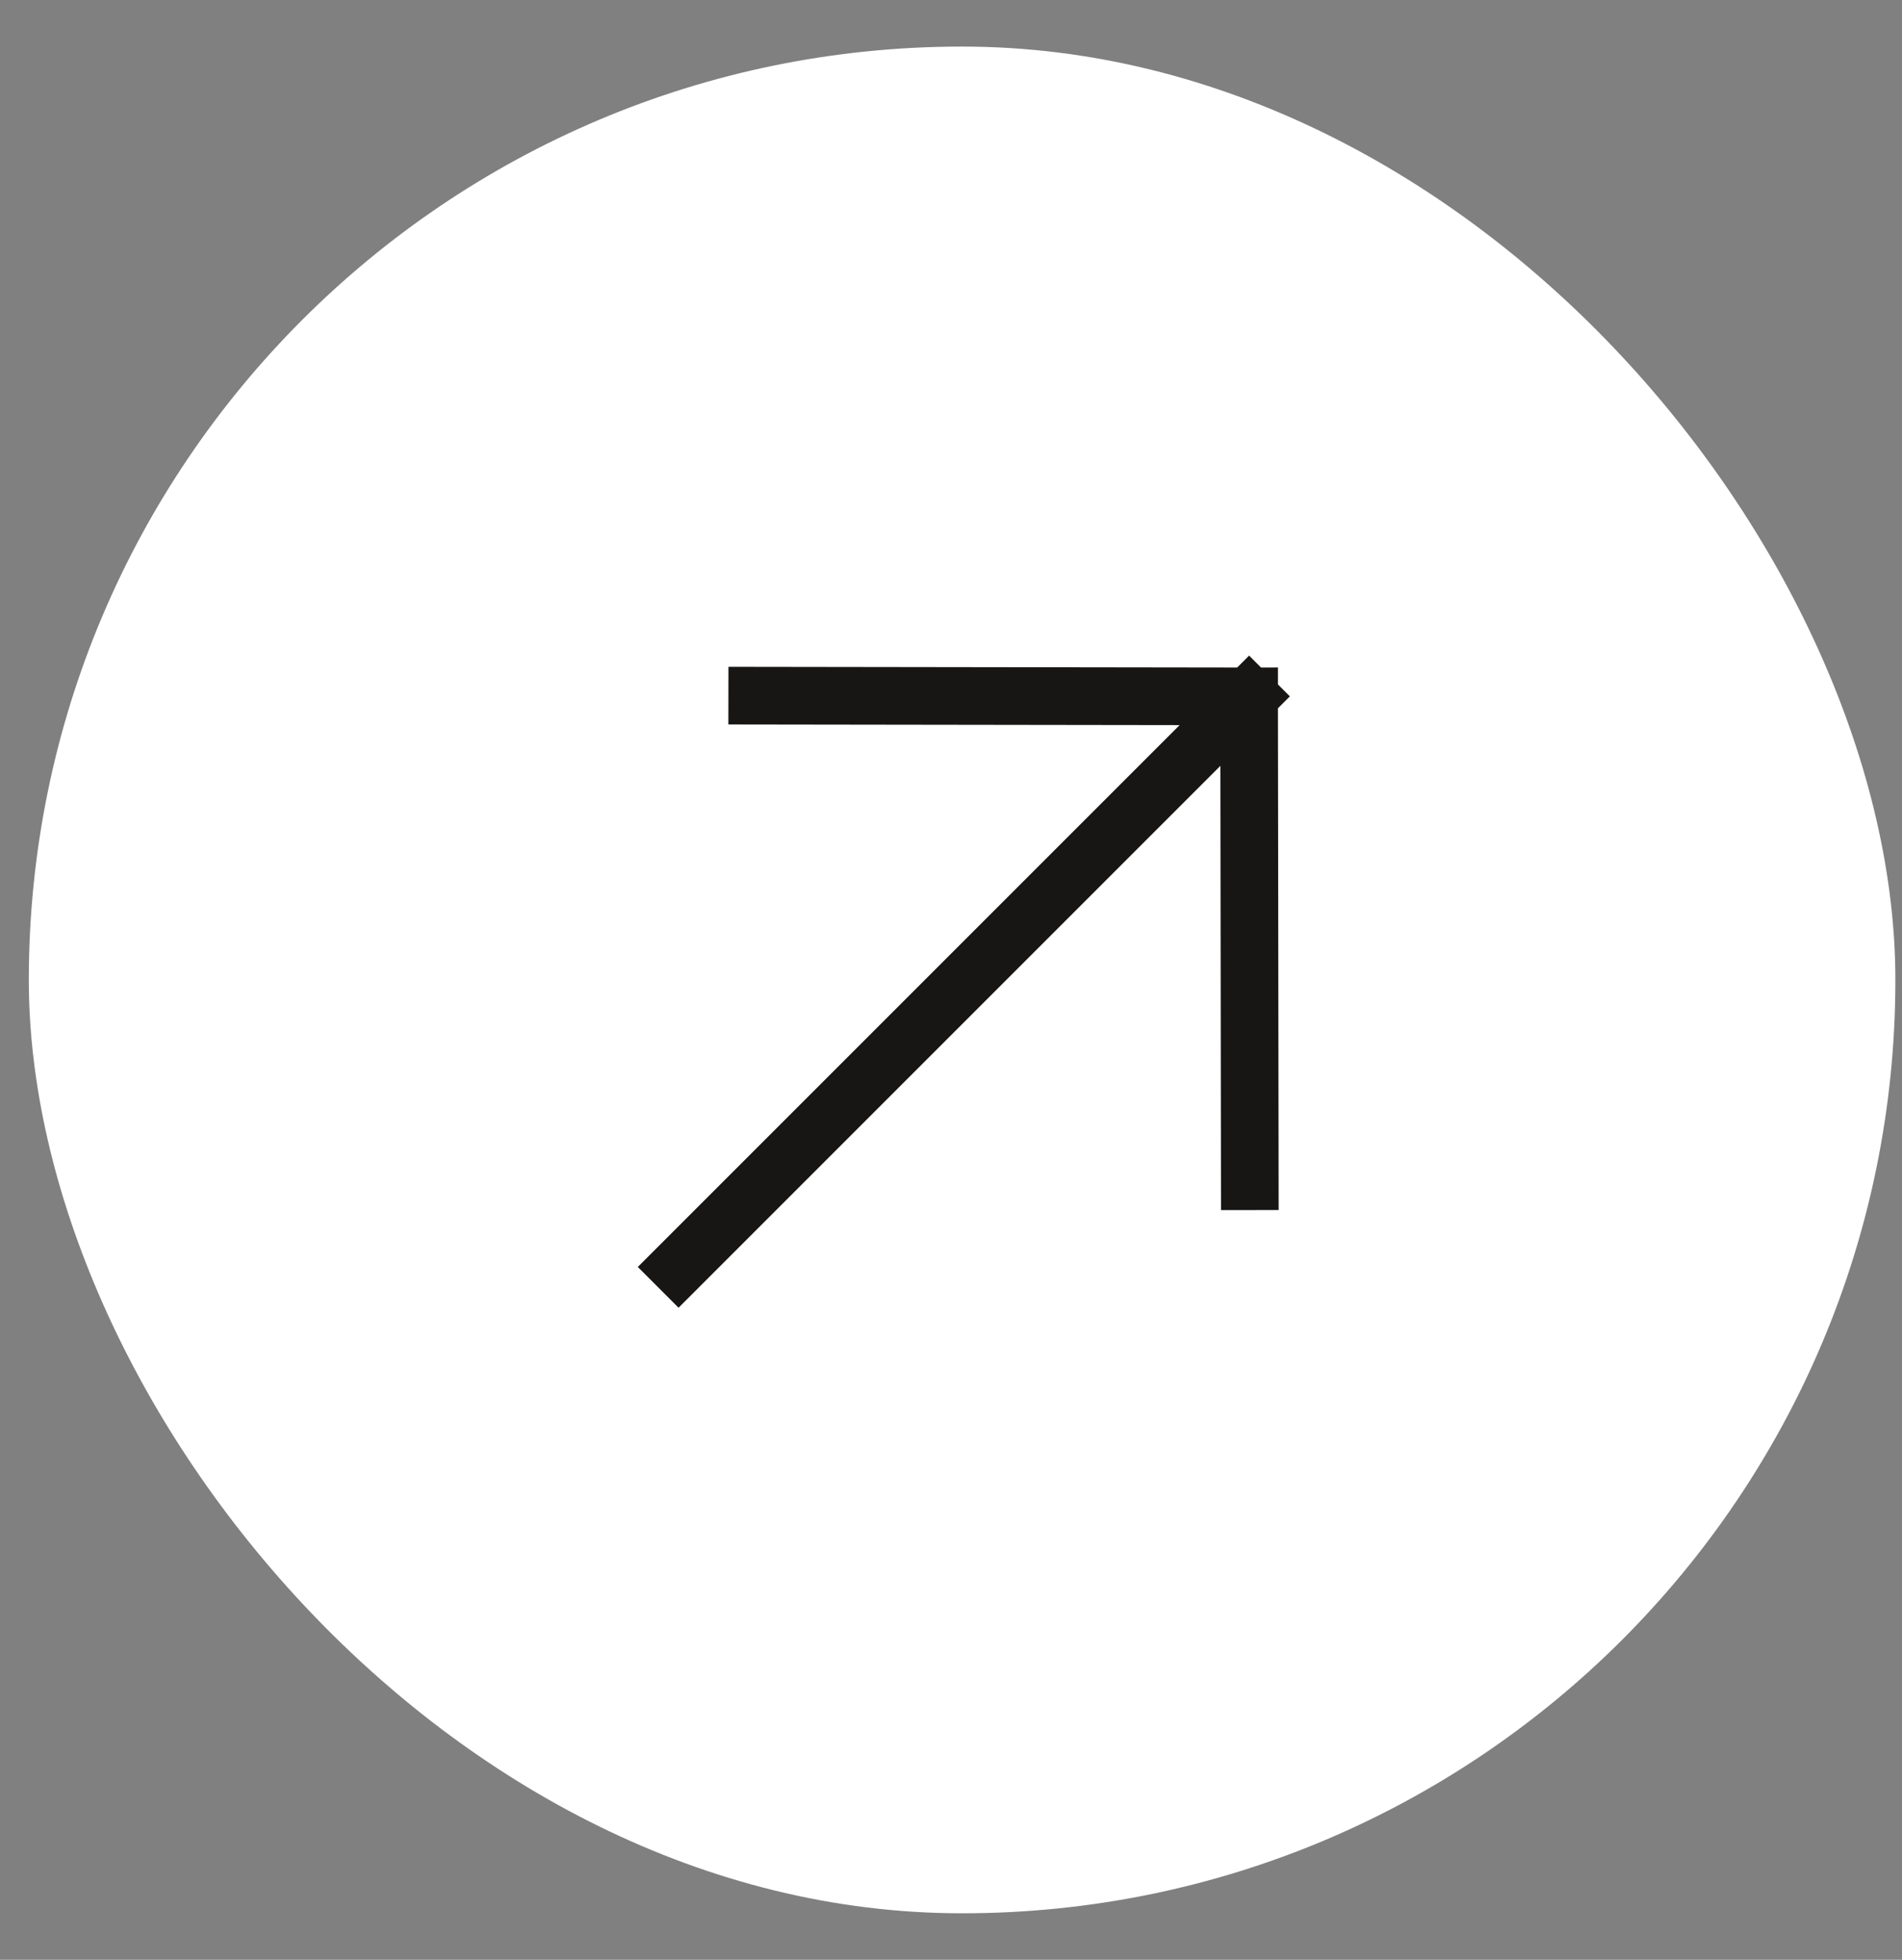 <svg width="33" height="34" viewBox="0 0 33 34" fill="none" xmlns="http://www.w3.org/2000/svg">
<rect x="0" y="0" width="33" height="34" fill="#808080" stroke="none"/>
<rect x="0.5" y="0.808" width="32.385" height="32.385" rx="16.192" fill="white"/>
<path d="M13.138 12.069L21.672 12.081M21.672 12.081L21.684 20.493M21.672 12.081L11.773 21.98" stroke="#181615" stroke-linecap="square" stroke-linejoin="bevel"/>
</svg>
